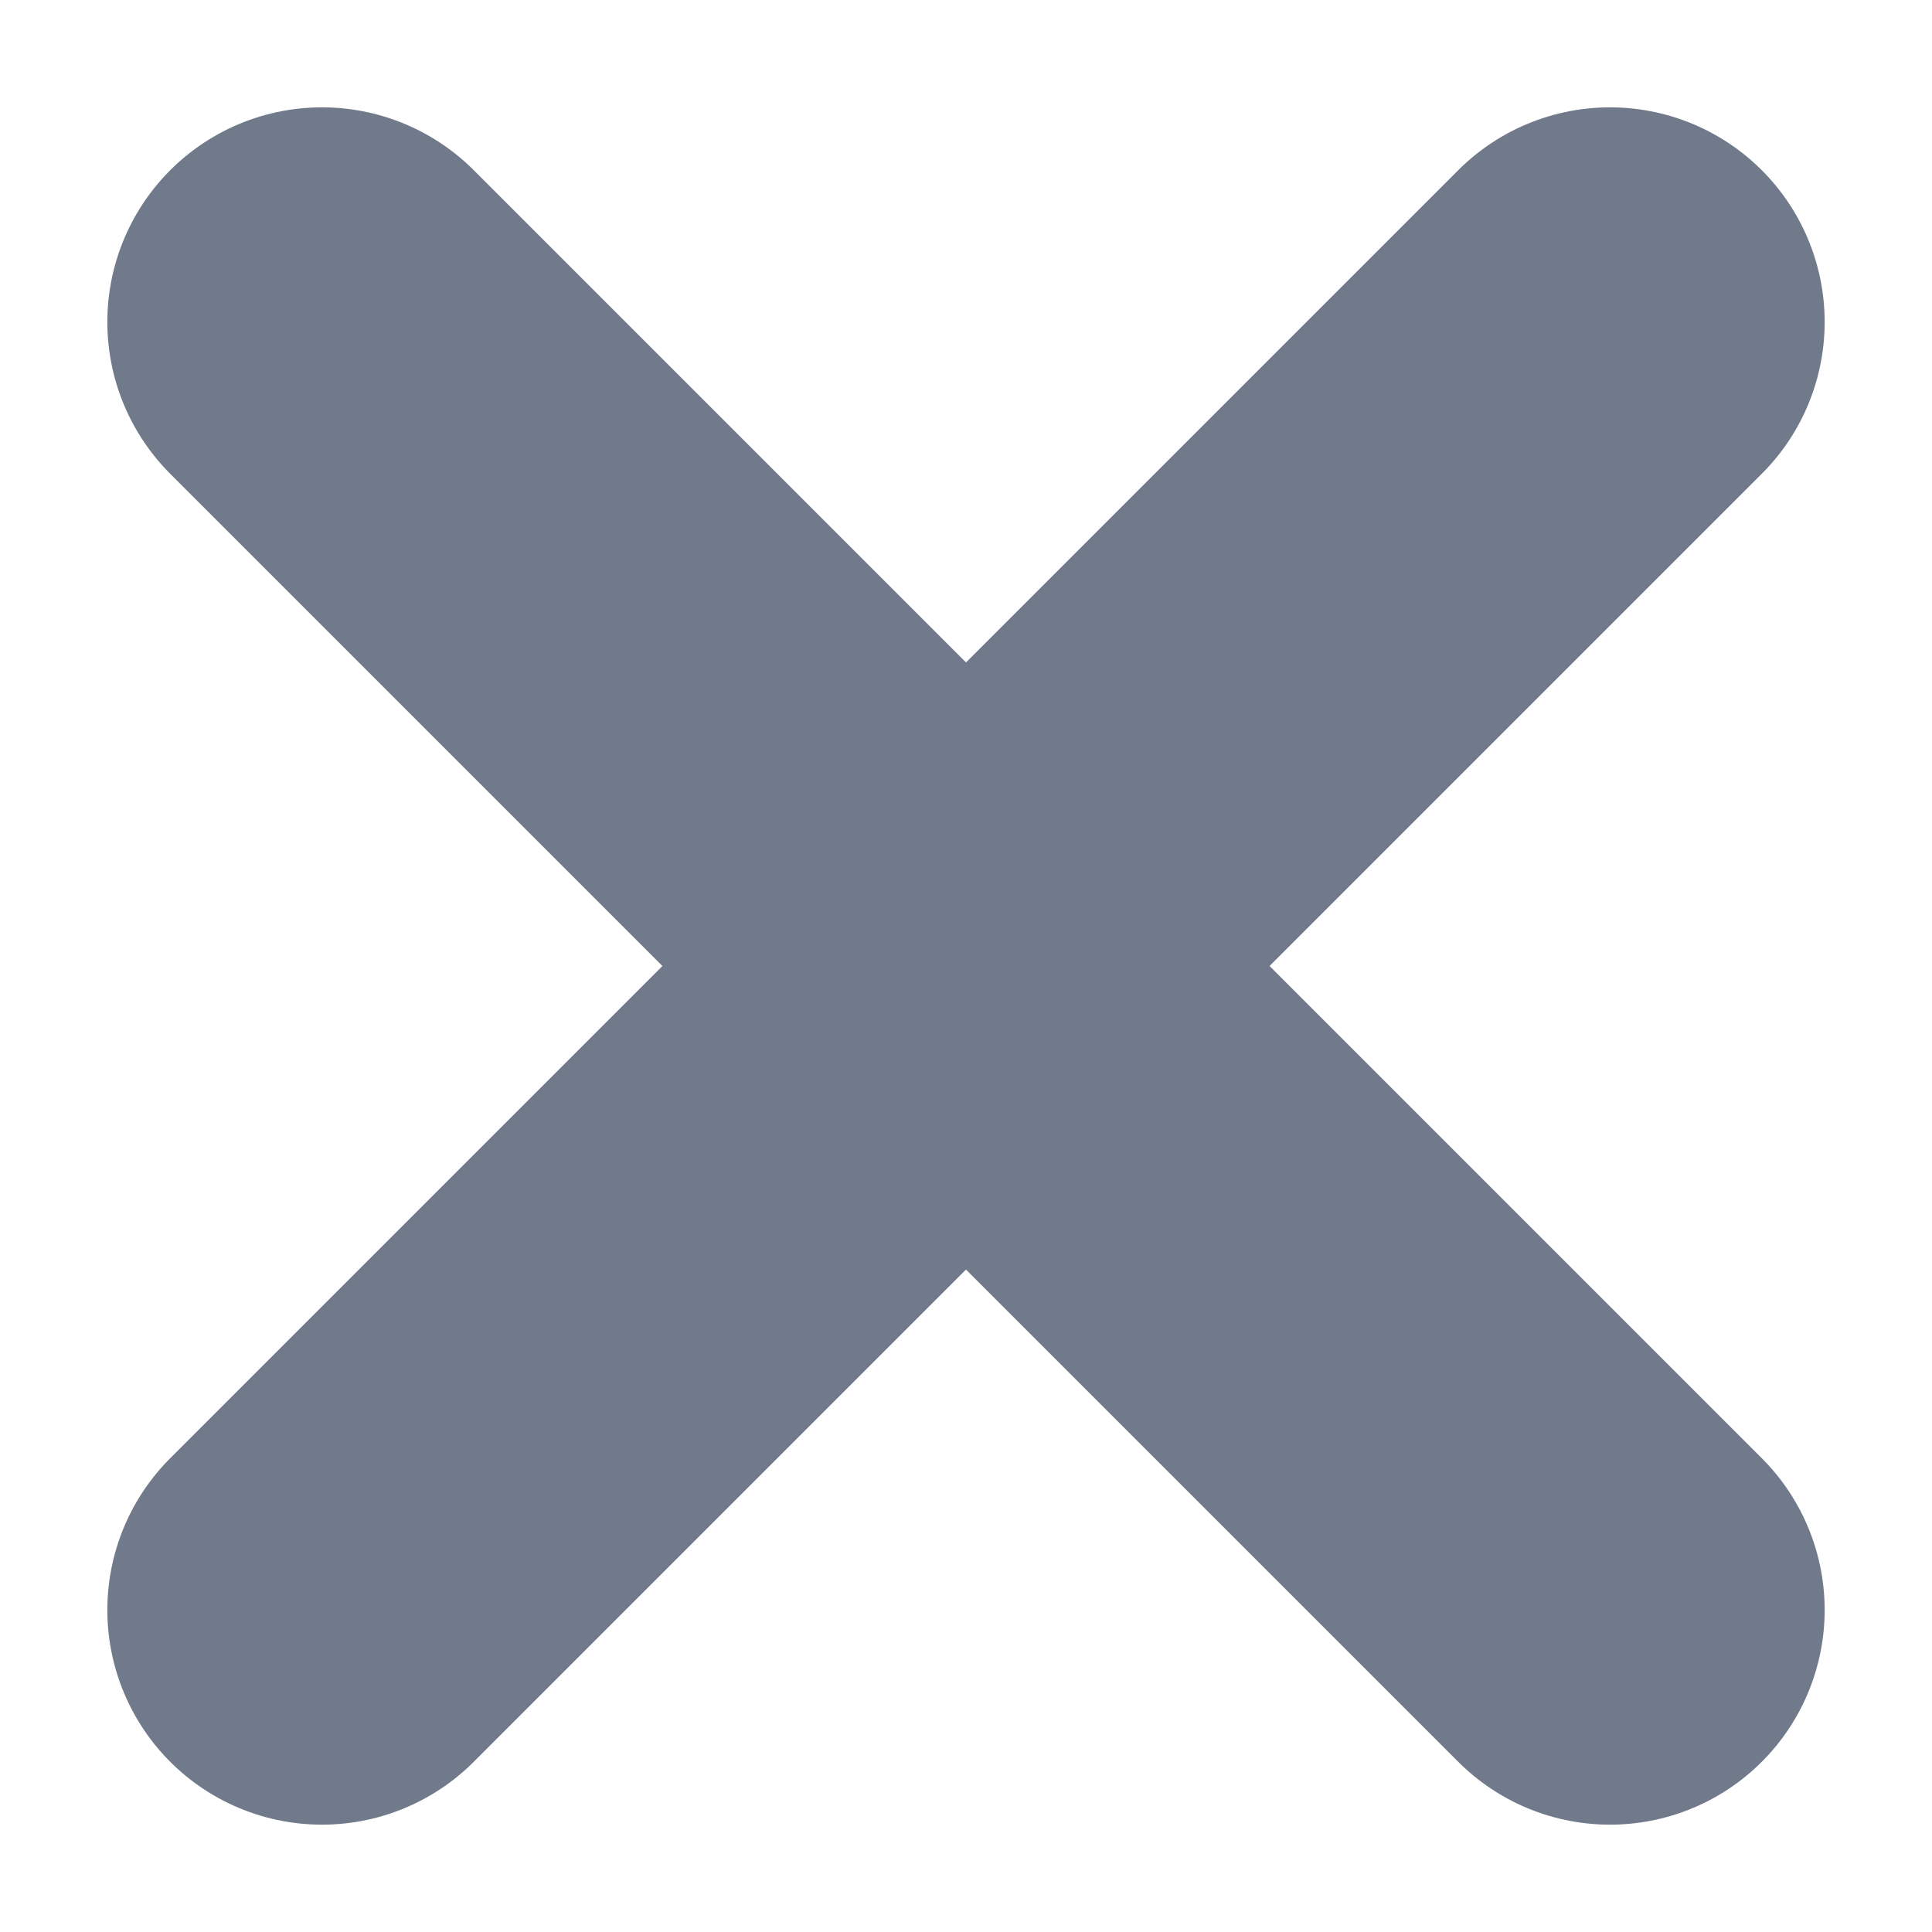 <svg width="9" height="9" viewBox="0 0 9 9" fill="none" xmlns="http://www.w3.org/2000/svg">
<path d="M1.5 1.5L4.5 4.5M7.5 7.5L4.5 4.5M4.5 4.5L1.5 7.5L7.5 1.5" stroke="#717A8B" stroke-width="2" stroke-linecap="round" stroke-linejoin="round"/>
</svg>
